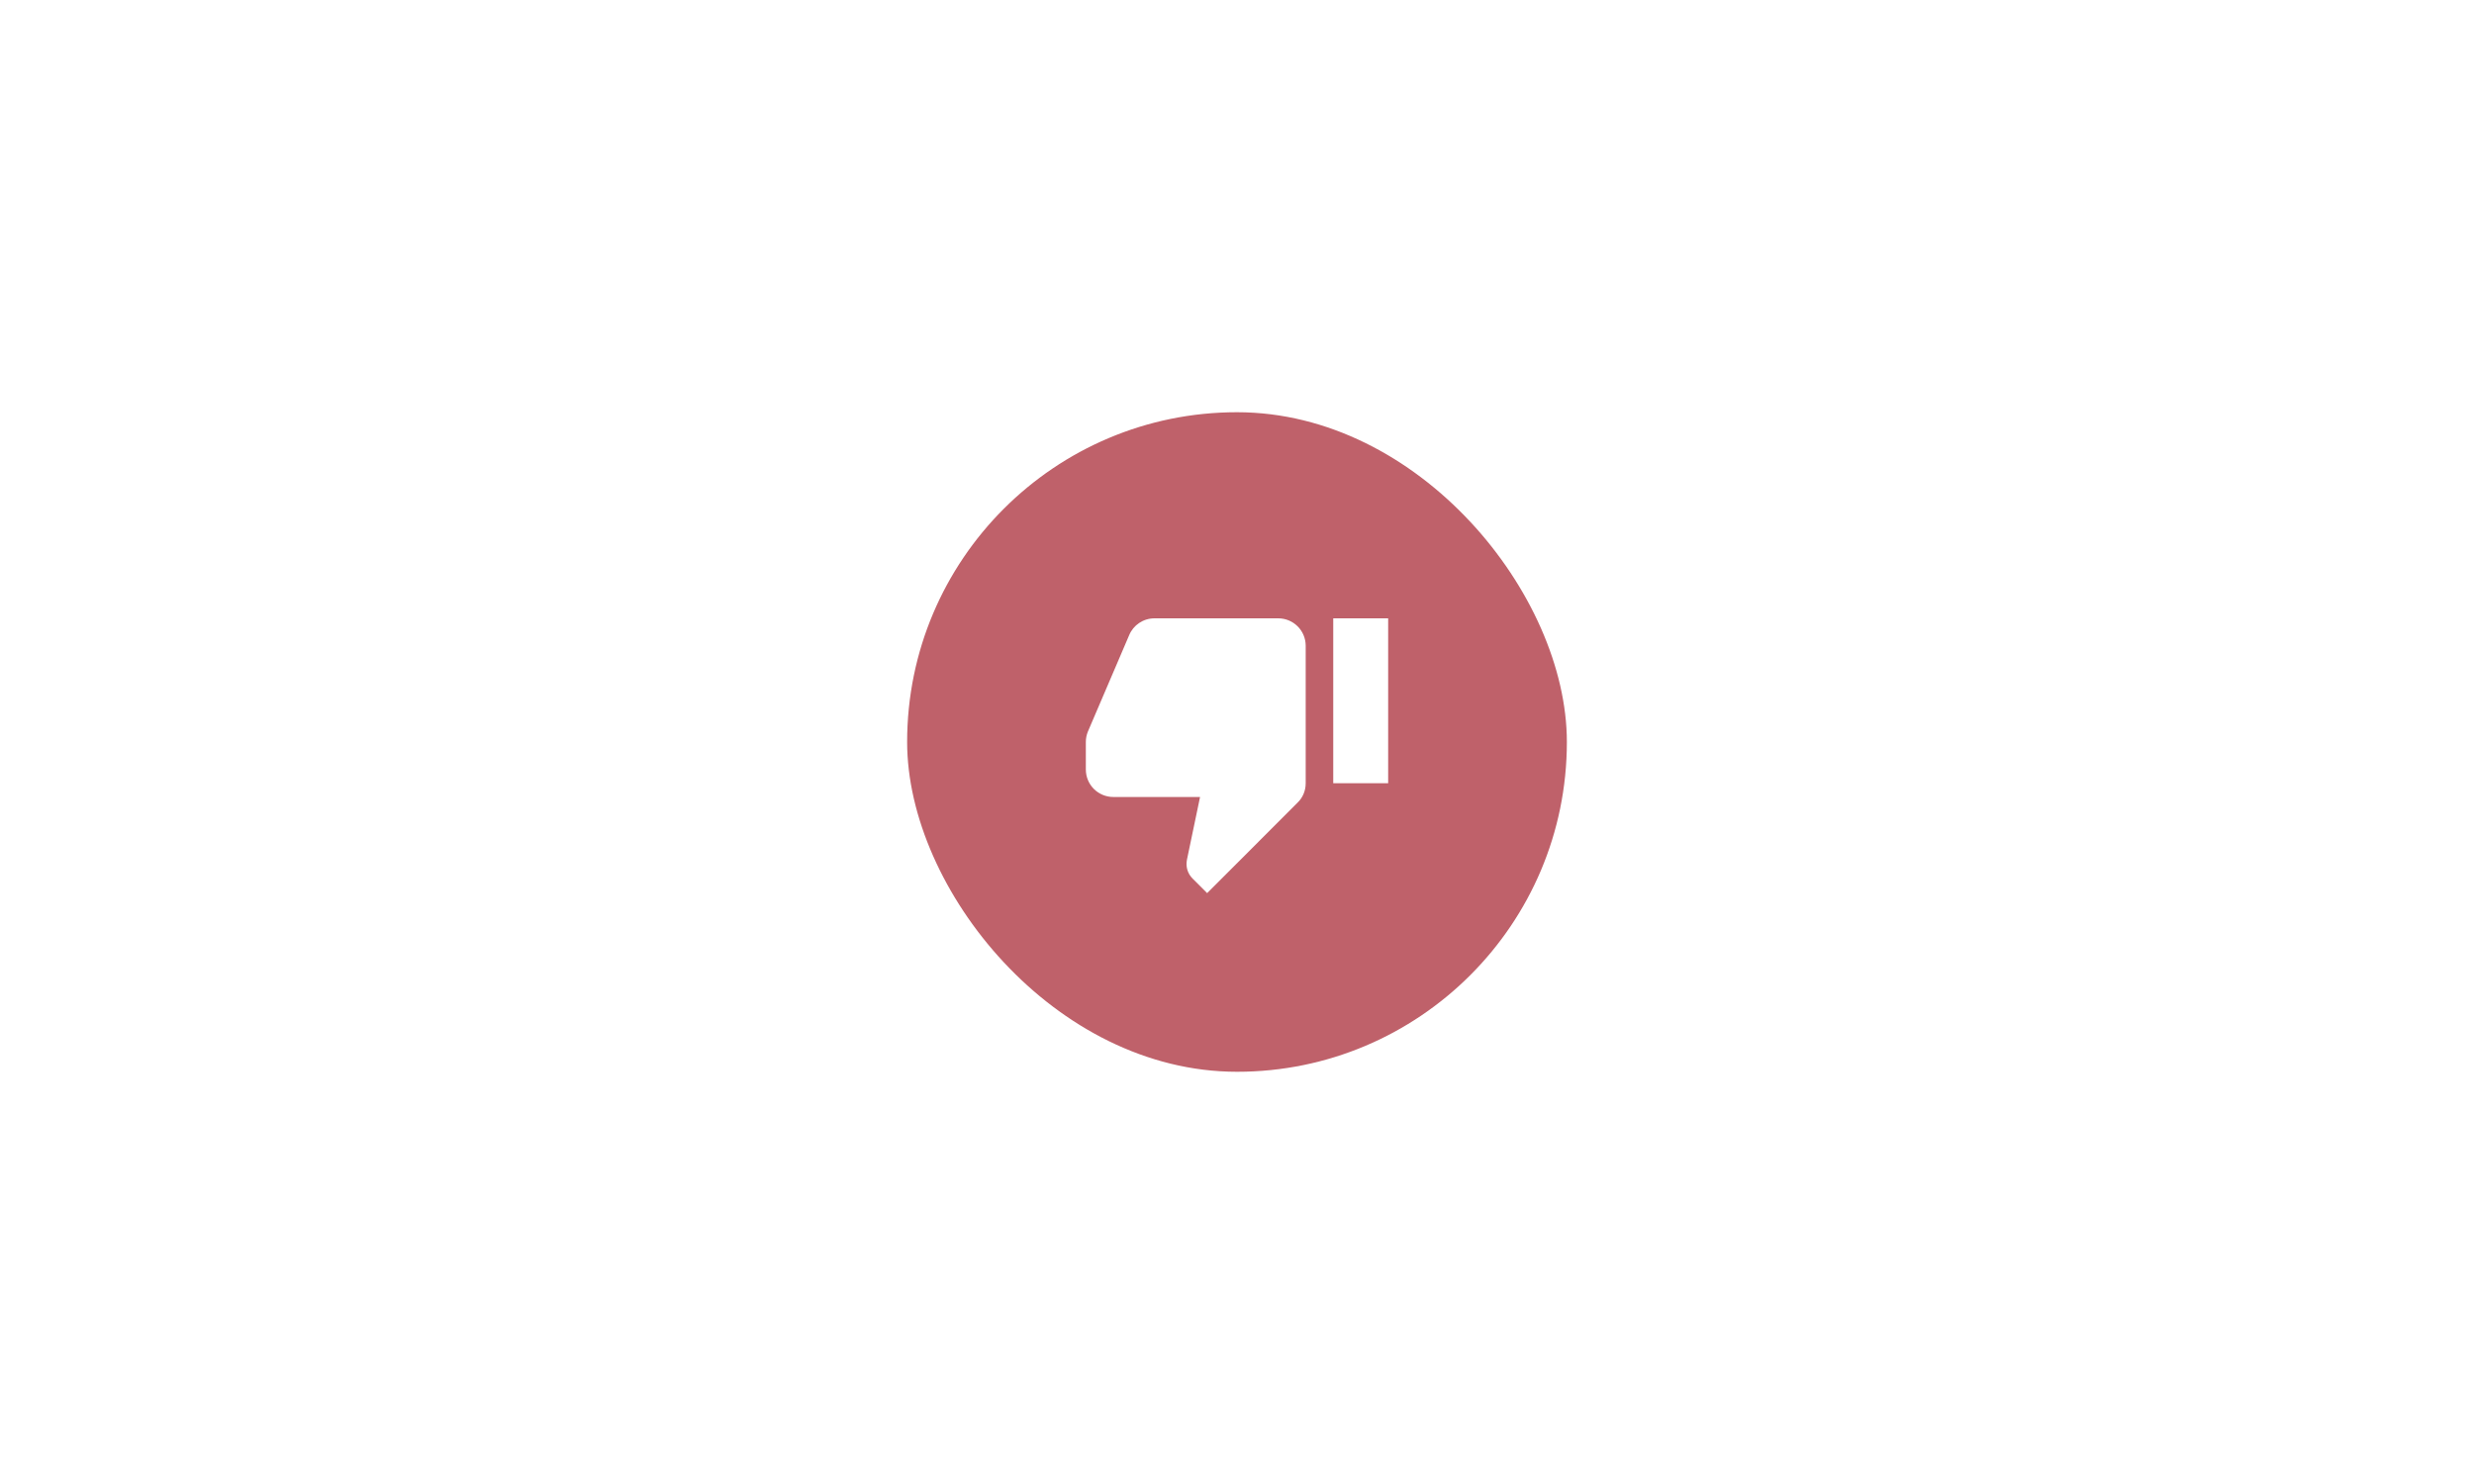 <svg width="30" height="18" viewBox="0 0 30 18" fill="none" xmlns="http://www.w3.org/2000/svg">
<rect width="30" height="18" fill="white"/>
<rect x="11" y="5" width="8" height="8" rx="4" fill="#BF616A"/>
<path d="M16.167 9.5H16.833V7.5H16.167V9.5ZM15.5 7.5H14C13.862 7.5 13.743 7.583 13.693 7.703L13.19 8.878C13.175 8.917 13.167 8.957 13.167 9V9.333C13.167 9.422 13.202 9.507 13.264 9.569C13.327 9.632 13.412 9.667 13.5 9.667H14.552L14.393 10.428C14.39 10.445 14.388 10.462 14.388 10.48C14.388 10.55 14.417 10.612 14.462 10.657L14.638 10.833L15.735 9.735C15.797 9.675 15.833 9.592 15.833 9.5V7.833C15.833 7.648 15.683 7.5 15.5 7.5Z" fill="white"/>
</svg>
